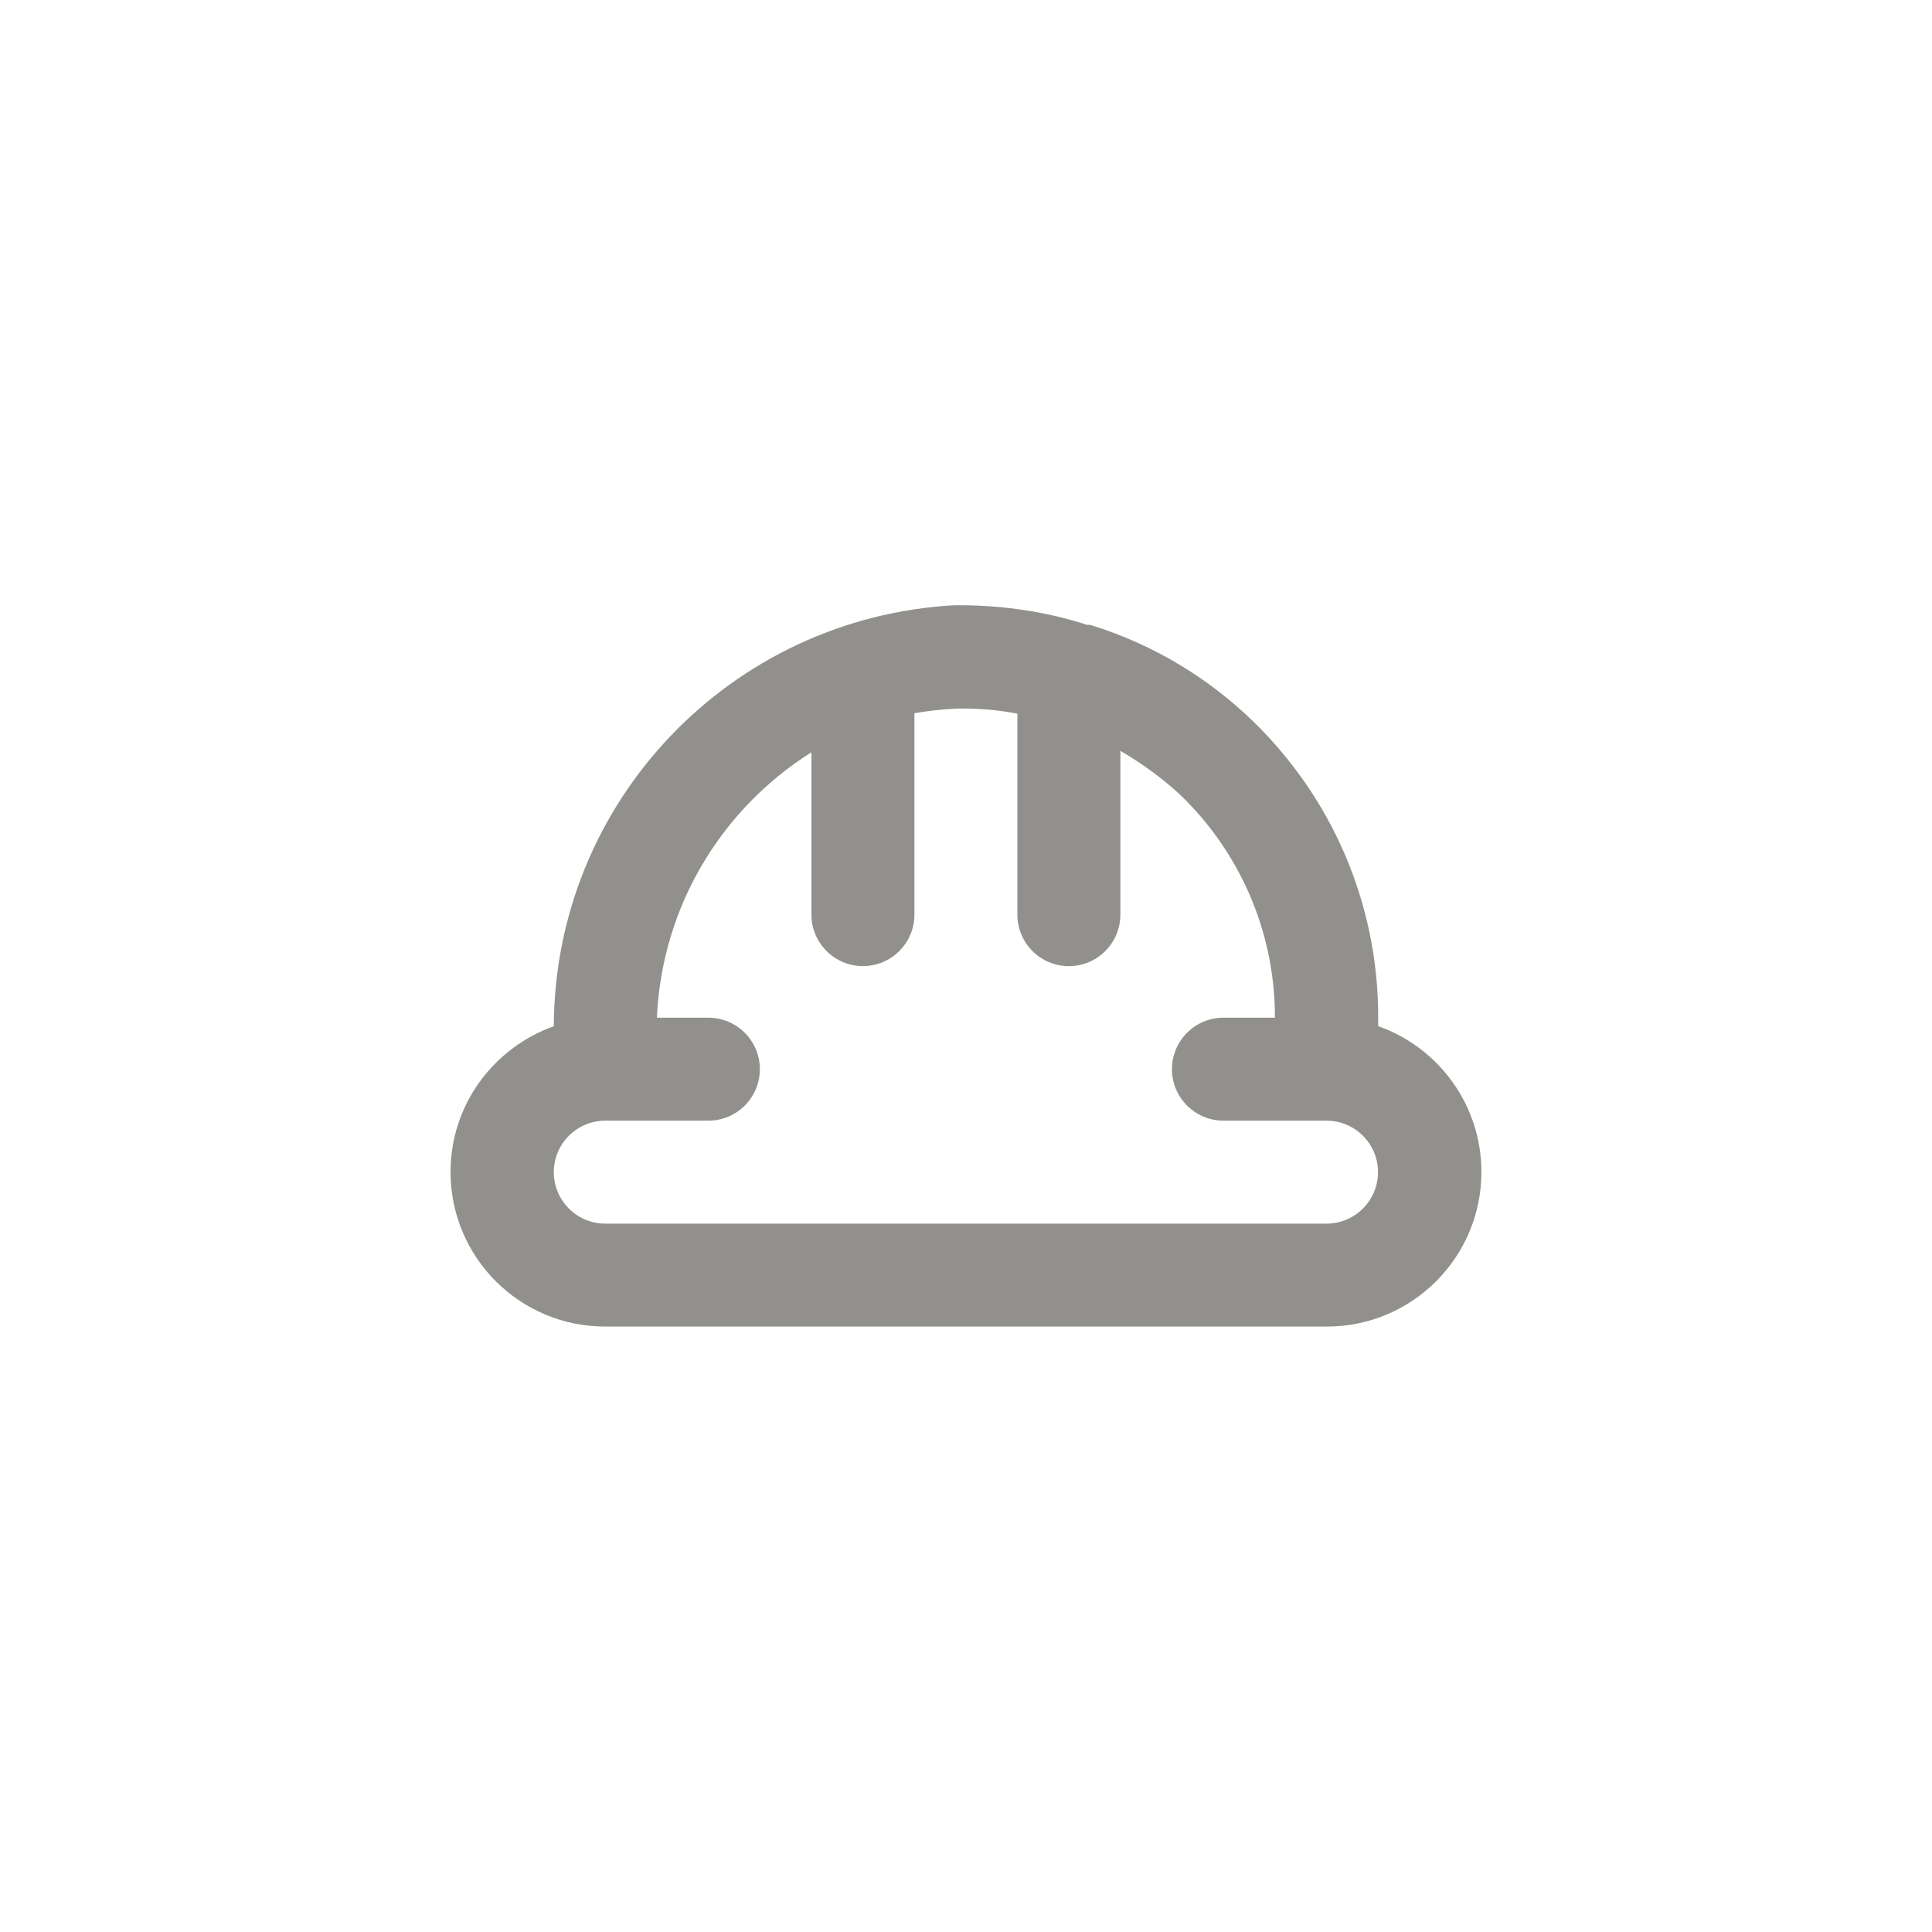 <!-- Generated by IcoMoon.io -->
<svg version="1.1" xmlns="http://www.w3.org/2000/svg" width="40" height="40" viewBox="0 0 40 40">
<title>ul-hard-hat</title>
<path fill="#91908d" d="M28.534 21.248v-0.182c0-0.002 0-0.005 0-0.008 0-2.397-0.988-4.563-2.579-6.113l-0.002-0.002c-0.926-0.902-2.065-1.593-3.333-1.99l-0.059-0.016h-0.054c-0.79-0.258-1.698-0.406-2.641-0.406-0.042 0-0.086 0-0.128 0.001h0.006c-4.615 0.261-8.261 4.059-8.278 8.713v0.002c-1.256 0.451-2.138 1.632-2.138 3.018 0 1.767 1.433 3.2 3.2 3.2 0.002 0 0.003 0 0.005 0h14.933c0.002 0 0.003 0 0.005 0 1.767 0 3.2-1.433 3.2-3.2 0-1.386-0.882-2.567-2.116-3.012l-0.022-0.007zM27.466 25.334h-14.934c-0.589 0-1.066-0.478-1.066-1.066s0.478-1.066 1.066-1.066v0h2.134c0.589 0 1.066-0.478 1.066-1.066s-0.478-1.066-1.066-1.066v0h-1.066c0.105-2.314 1.345-4.317 3.172-5.477l0.028-0.017v3.36c0 0.589 0.478 1.066 1.066 1.066s1.066-0.478 1.066-1.066v0-4.17c0.249-0.044 0.55-0.078 0.854-0.095l0.020-0.001h0.192c0.379 0.003 0.748 0.042 1.104 0.113l-0.038-0.006v4.16c0 0.589 0.478 1.066 1.066 1.066s1.066-0.478 1.066-1.066v0-3.392c0.476 0.278 0.889 0.586 1.263 0.932l-0.005-0.004c1.198 1.164 1.942 2.791 1.942 4.591 0 0.002 0 0.004 0 0.006v0h-1.066c-0.589 0-1.066 0.478-1.066 1.066s0.478 1.066 1.066 1.066v0h2.134c0.589 0 1.066 0.478 1.066 1.066s-0.478 1.066-1.066 1.066v0z"></path>
</svg>
